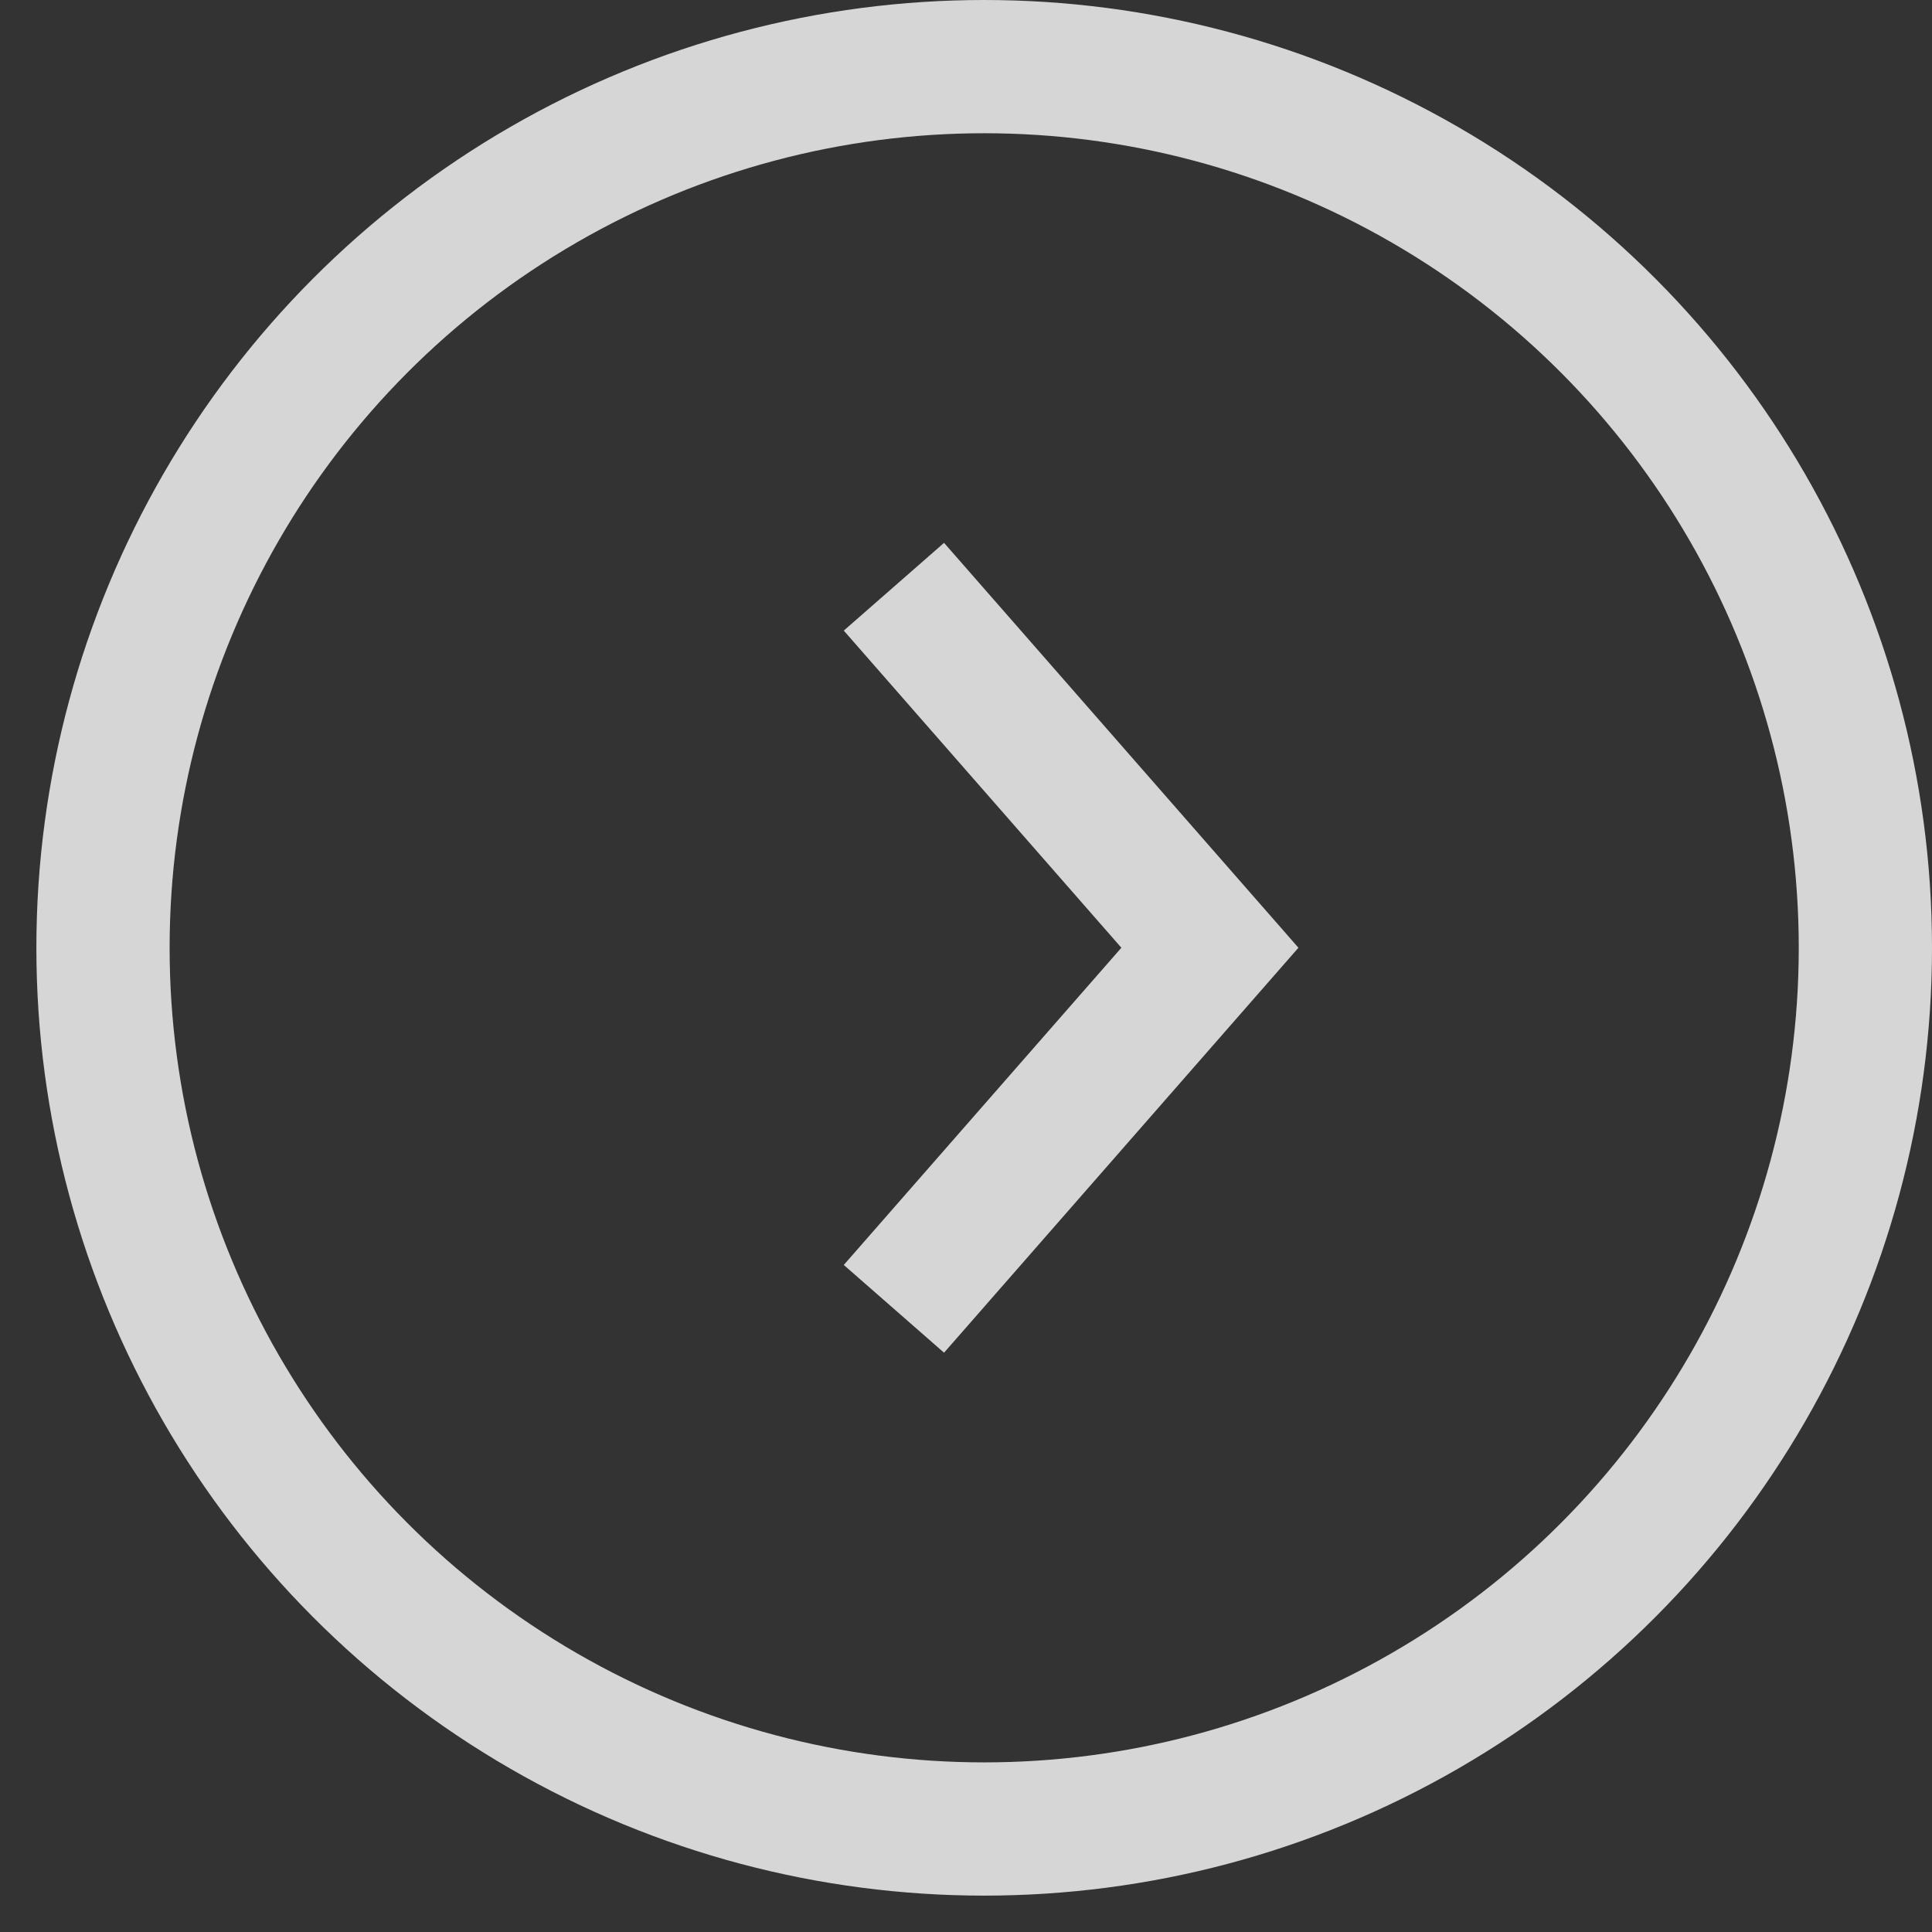 <svg width="29" height="29" viewBox="0 0 29 29" fill="none" xmlns="http://www.w3.org/2000/svg">
<rect x="0" y="0" width="29" height="29" fill="#333333" stroke="none"/>
<g opacity="0.8">
<circle r="13.227" transform="matrix(-1 0 0 1 14.773 14.227)" stroke="white" stroke-width="2"/>
<path d="M13.418 8.807L18.161 14.226L13.418 19.646" stroke="white" stroke-width="2"/>
</g>
</svg>
